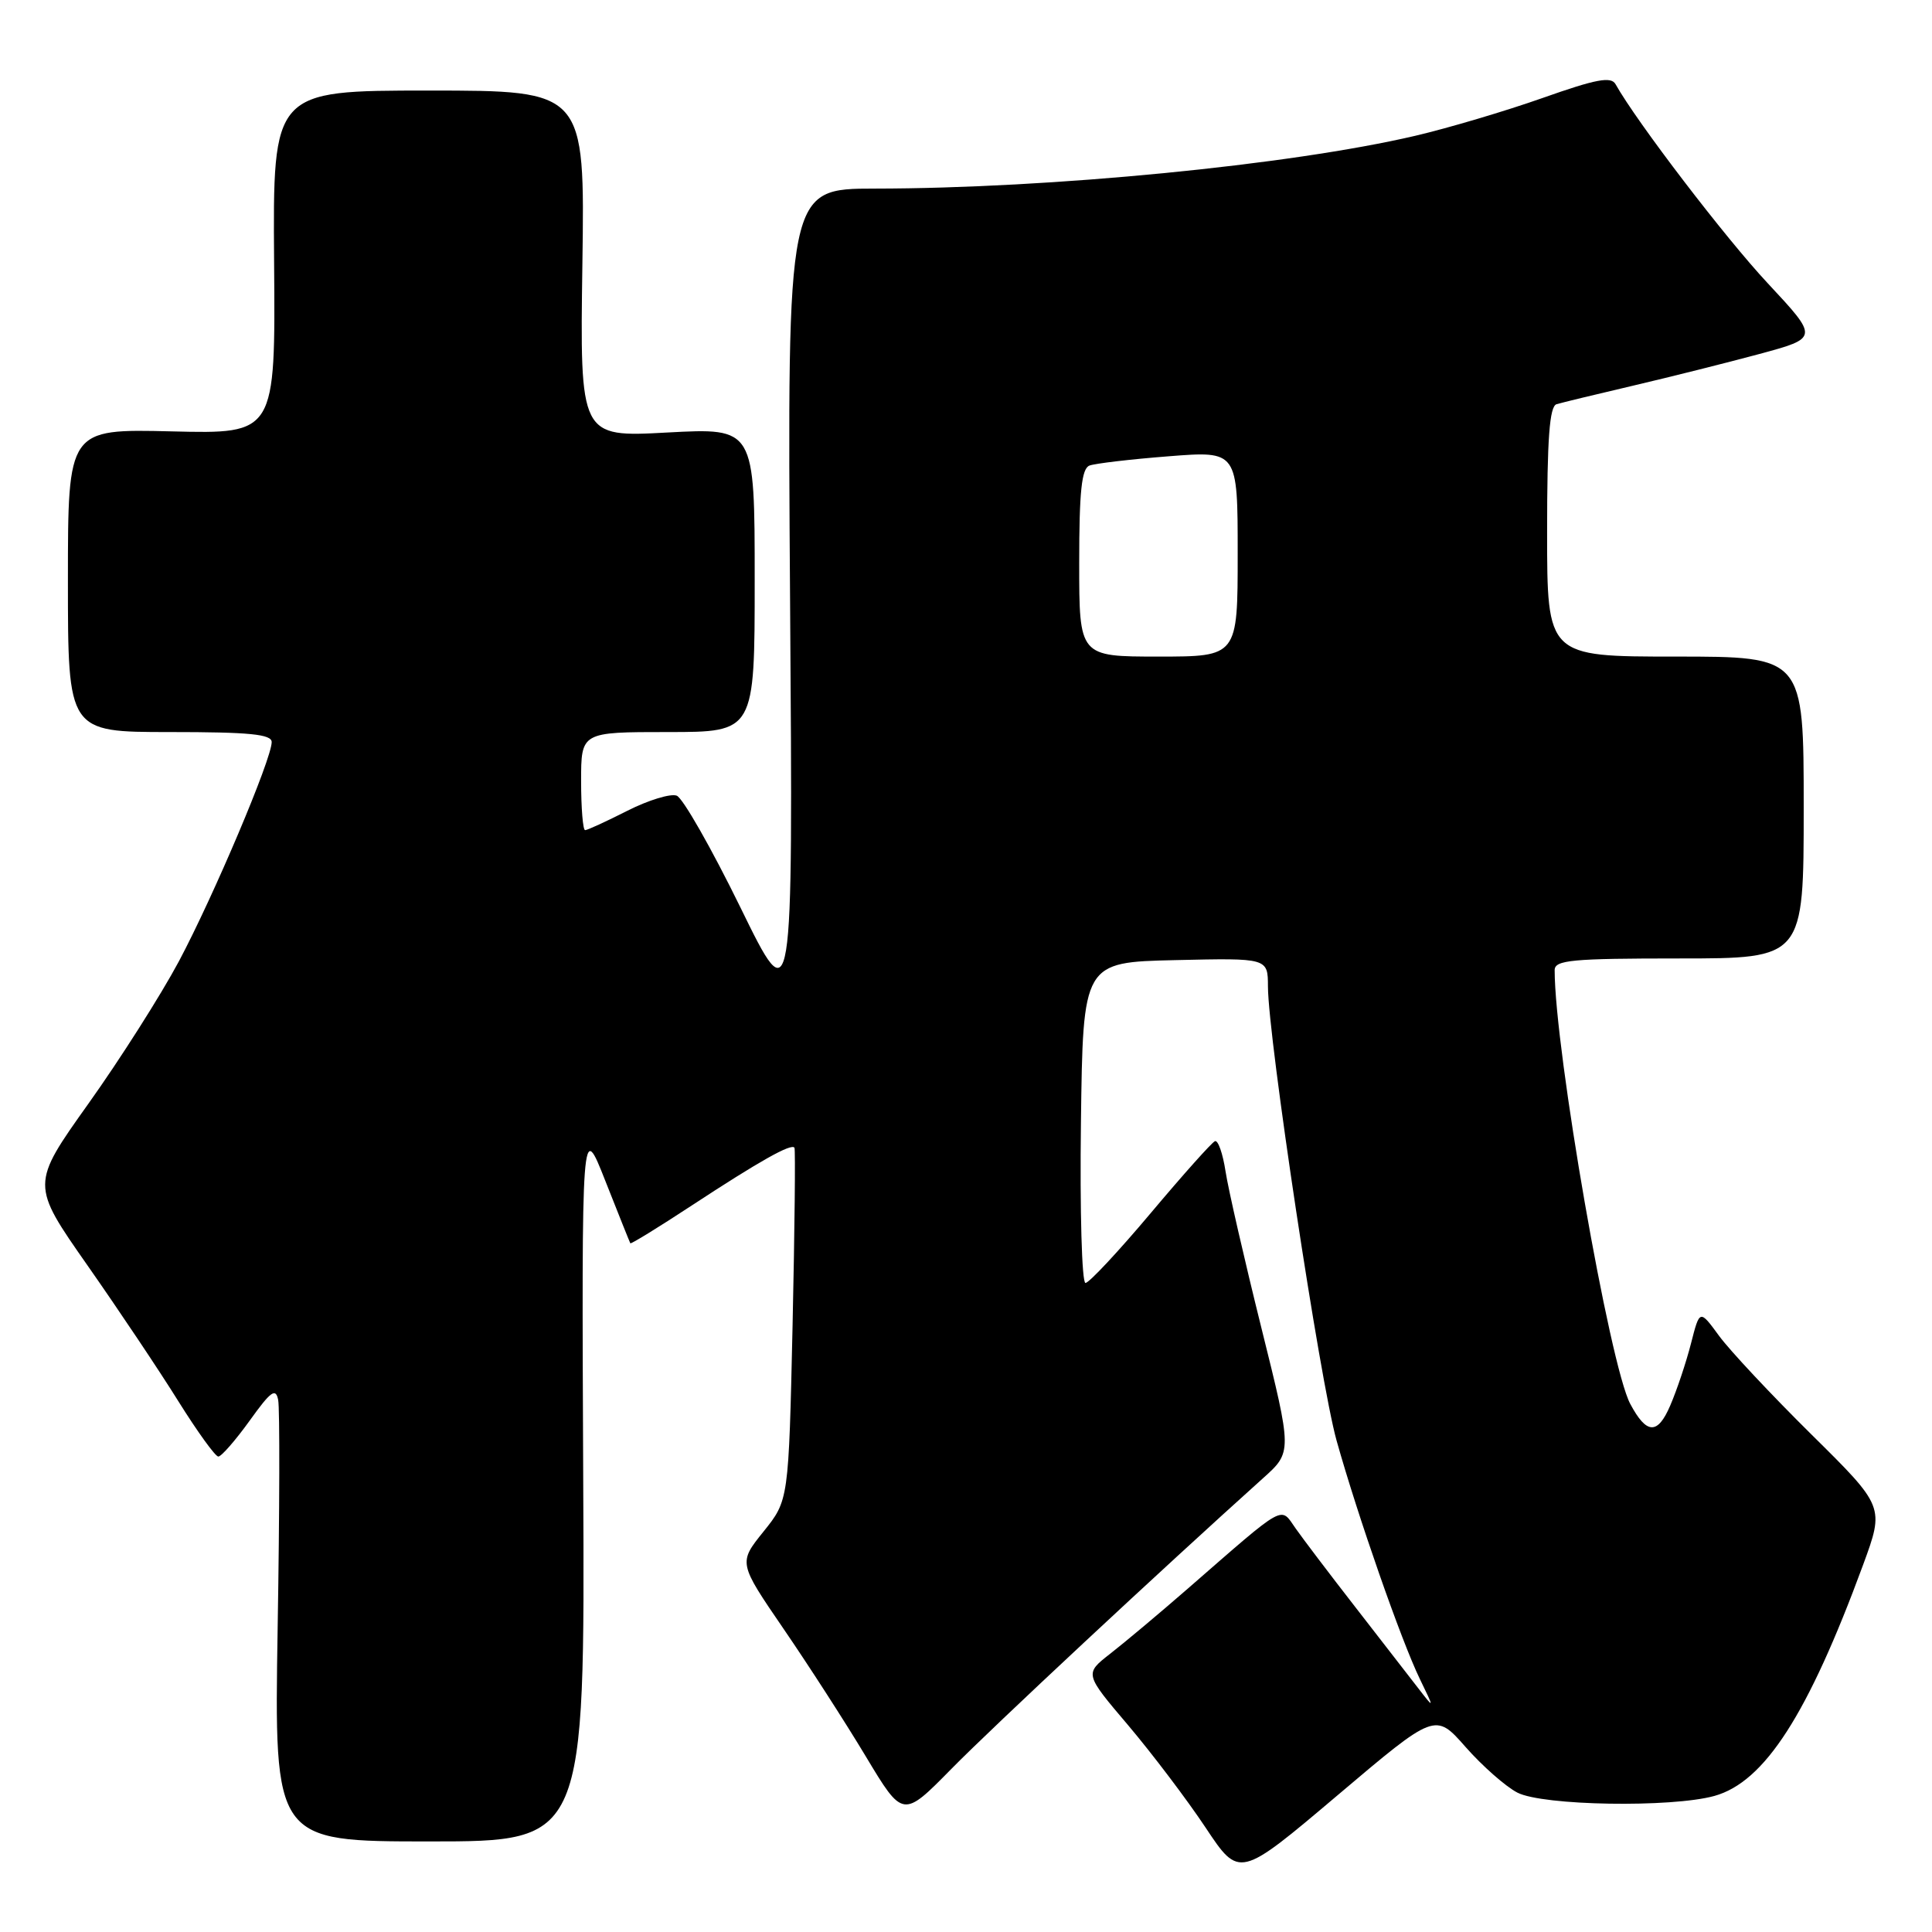 <?xml version="1.0" encoding="UTF-8" standalone="no"?>
<!DOCTYPE svg PUBLIC "-//W3C//DTD SVG 1.1//EN" "http://www.w3.org/Graphics/SVG/1.1/DTD/svg11.dtd" >
<svg xmlns="http://www.w3.org/2000/svg" xmlns:xlink="http://www.w3.org/1999/xlink" version="1.1" viewBox="0 0 256 256">
 <g >
 <path fill="currentColor"
d=" M 194.20 231.49 C 196.42 234.01 199.51 236.73 201.06 237.53 C 204.42 239.27 221.47 239.55 227.17 237.97 C 233.82 236.12 239.57 227.19 246.87 207.35 C 249.70 199.64 249.70 199.64 240.02 190.07 C 234.70 184.81 229.19 178.93 227.78 177.00 C 225.22 173.50 225.22 173.50 224.07 178.00 C 223.44 180.47 222.20 184.19 221.31 186.25 C 219.64 190.14 218.18 190.08 216.02 186.03 C 213.29 180.94 206.00 139.09 206.00 128.55 C 206.00 127.21 208.27 127.00 222.50 127.00 C 239.00 127.00 239.00 127.00 239.00 107.00 C 239.00 87.00 239.00 87.00 222.00 87.00 C 205.00 87.00 205.00 87.00 205.00 70.47 C 205.00 58.11 205.32 53.84 206.25 53.56 C 206.94 53.35 211.49 52.25 216.36 51.11 C 221.23 49.97 228.77 48.08 233.11 46.91 C 240.99 44.78 240.99 44.78 234.25 37.55 C 228.62 31.53 216.88 16.17 214.07 11.16 C 213.48 10.10 211.51 10.47 204.41 12.98 C 199.51 14.71 191.90 16.97 187.50 18.00 C 170.87 21.88 139.22 24.97 115.91 24.99 C 104.31 25.00 104.31 25.00 104.69 79.75 C 105.08 134.50 105.08 134.50 98.11 120.24 C 94.27 112.40 90.48 105.74 89.67 105.43 C 88.86 105.12 85.92 106.02 83.13 107.43 C 80.35 108.84 77.83 110.00 77.53 110.00 C 77.24 110.00 77.00 107.08 77.00 103.50 C 77.00 97.00 77.00 97.00 88.50 97.00 C 100.00 97.00 100.00 97.00 100.00 76.85 C 100.00 56.69 100.00 56.69 88.42 57.31 C 76.84 57.94 76.84 57.94 77.17 34.97 C 77.50 12.00 77.50 12.00 56.82 12.00 C 36.15 12.00 36.15 12.00 36.32 34.75 C 36.50 57.50 36.50 57.50 22.75 57.16 C 9.00 56.83 9.00 56.83 9.00 76.91 C 9.00 97.00 9.00 97.00 22.50 97.00 C 33.09 97.00 36.00 97.29 36.00 98.33 C 36.00 100.57 28.31 118.72 23.71 127.37 C 21.32 131.84 15.93 140.33 11.73 146.22 C 4.09 156.95 4.09 156.95 11.59 167.67 C 15.72 173.57 21.15 181.68 23.65 185.70 C 26.16 189.71 28.53 193.00 28.93 193.00 C 29.33 193.00 31.19 190.87 33.07 188.26 C 35.89 184.33 36.54 183.85 36.86 185.51 C 37.08 186.60 37.05 200.21 36.79 215.75 C 36.33 244.00 36.33 244.00 56.92 244.00 C 77.50 244.00 77.50 244.00 77.28 196.25 C 77.07 148.50 77.07 148.50 80.22 156.50 C 81.96 160.90 83.44 164.61 83.52 164.74 C 83.59 164.88 87.25 162.63 91.65 159.74 C 100.63 153.85 104.87 151.46 105.27 152.08 C 105.41 152.31 105.30 162.92 105.02 175.65 C 104.50 198.80 104.50 198.80 101.17 202.94 C 97.84 207.08 97.84 207.08 103.82 215.82 C 107.11 220.62 112.02 228.23 114.72 232.73 C 119.64 240.92 119.64 240.92 126.07 234.38 C 131.52 228.83 153.96 207.91 167.36 195.87 C 171.23 192.40 171.23 192.40 167.14 175.95 C 164.89 166.90 162.75 157.57 162.39 155.21 C 162.03 152.85 161.40 151.05 160.99 151.21 C 160.58 151.37 156.75 155.66 152.47 160.75 C 148.19 165.84 144.30 170.00 143.83 170.00 C 143.35 170.00 143.08 160.44 143.23 148.75 C 143.50 127.50 143.50 127.50 155.75 127.22 C 168.00 126.94 168.00 126.94 168.01 130.72 C 168.03 137.53 174.91 183.05 177.10 190.87 C 179.91 200.89 185.67 217.39 188.13 222.46 C 190.09 226.50 190.09 226.50 187.84 223.59 C 186.61 221.99 182.88 217.18 179.55 212.90 C 176.22 208.62 172.68 203.95 171.69 202.54 C 169.60 199.57 170.56 199.03 157.39 210.50 C 153.60 213.80 148.96 217.69 147.09 219.14 C 143.70 221.79 143.70 221.79 149.49 228.61 C 152.67 232.37 157.29 238.47 159.75 242.17 C 164.22 248.89 164.22 248.89 177.20 237.91 C 190.18 226.92 190.18 226.92 194.20 231.49 Z  M 143.00 74.61 C 143.00 65.09 143.32 62.09 144.36 61.69 C 145.10 61.41 149.83 60.85 154.86 60.46 C 164.00 59.74 164.00 59.74 164.00 73.37 C 164.00 87.00 164.00 87.00 153.50 87.00 C 143.00 87.00 143.00 87.00 143.00 74.61 Z "/>
</g>
</svg>